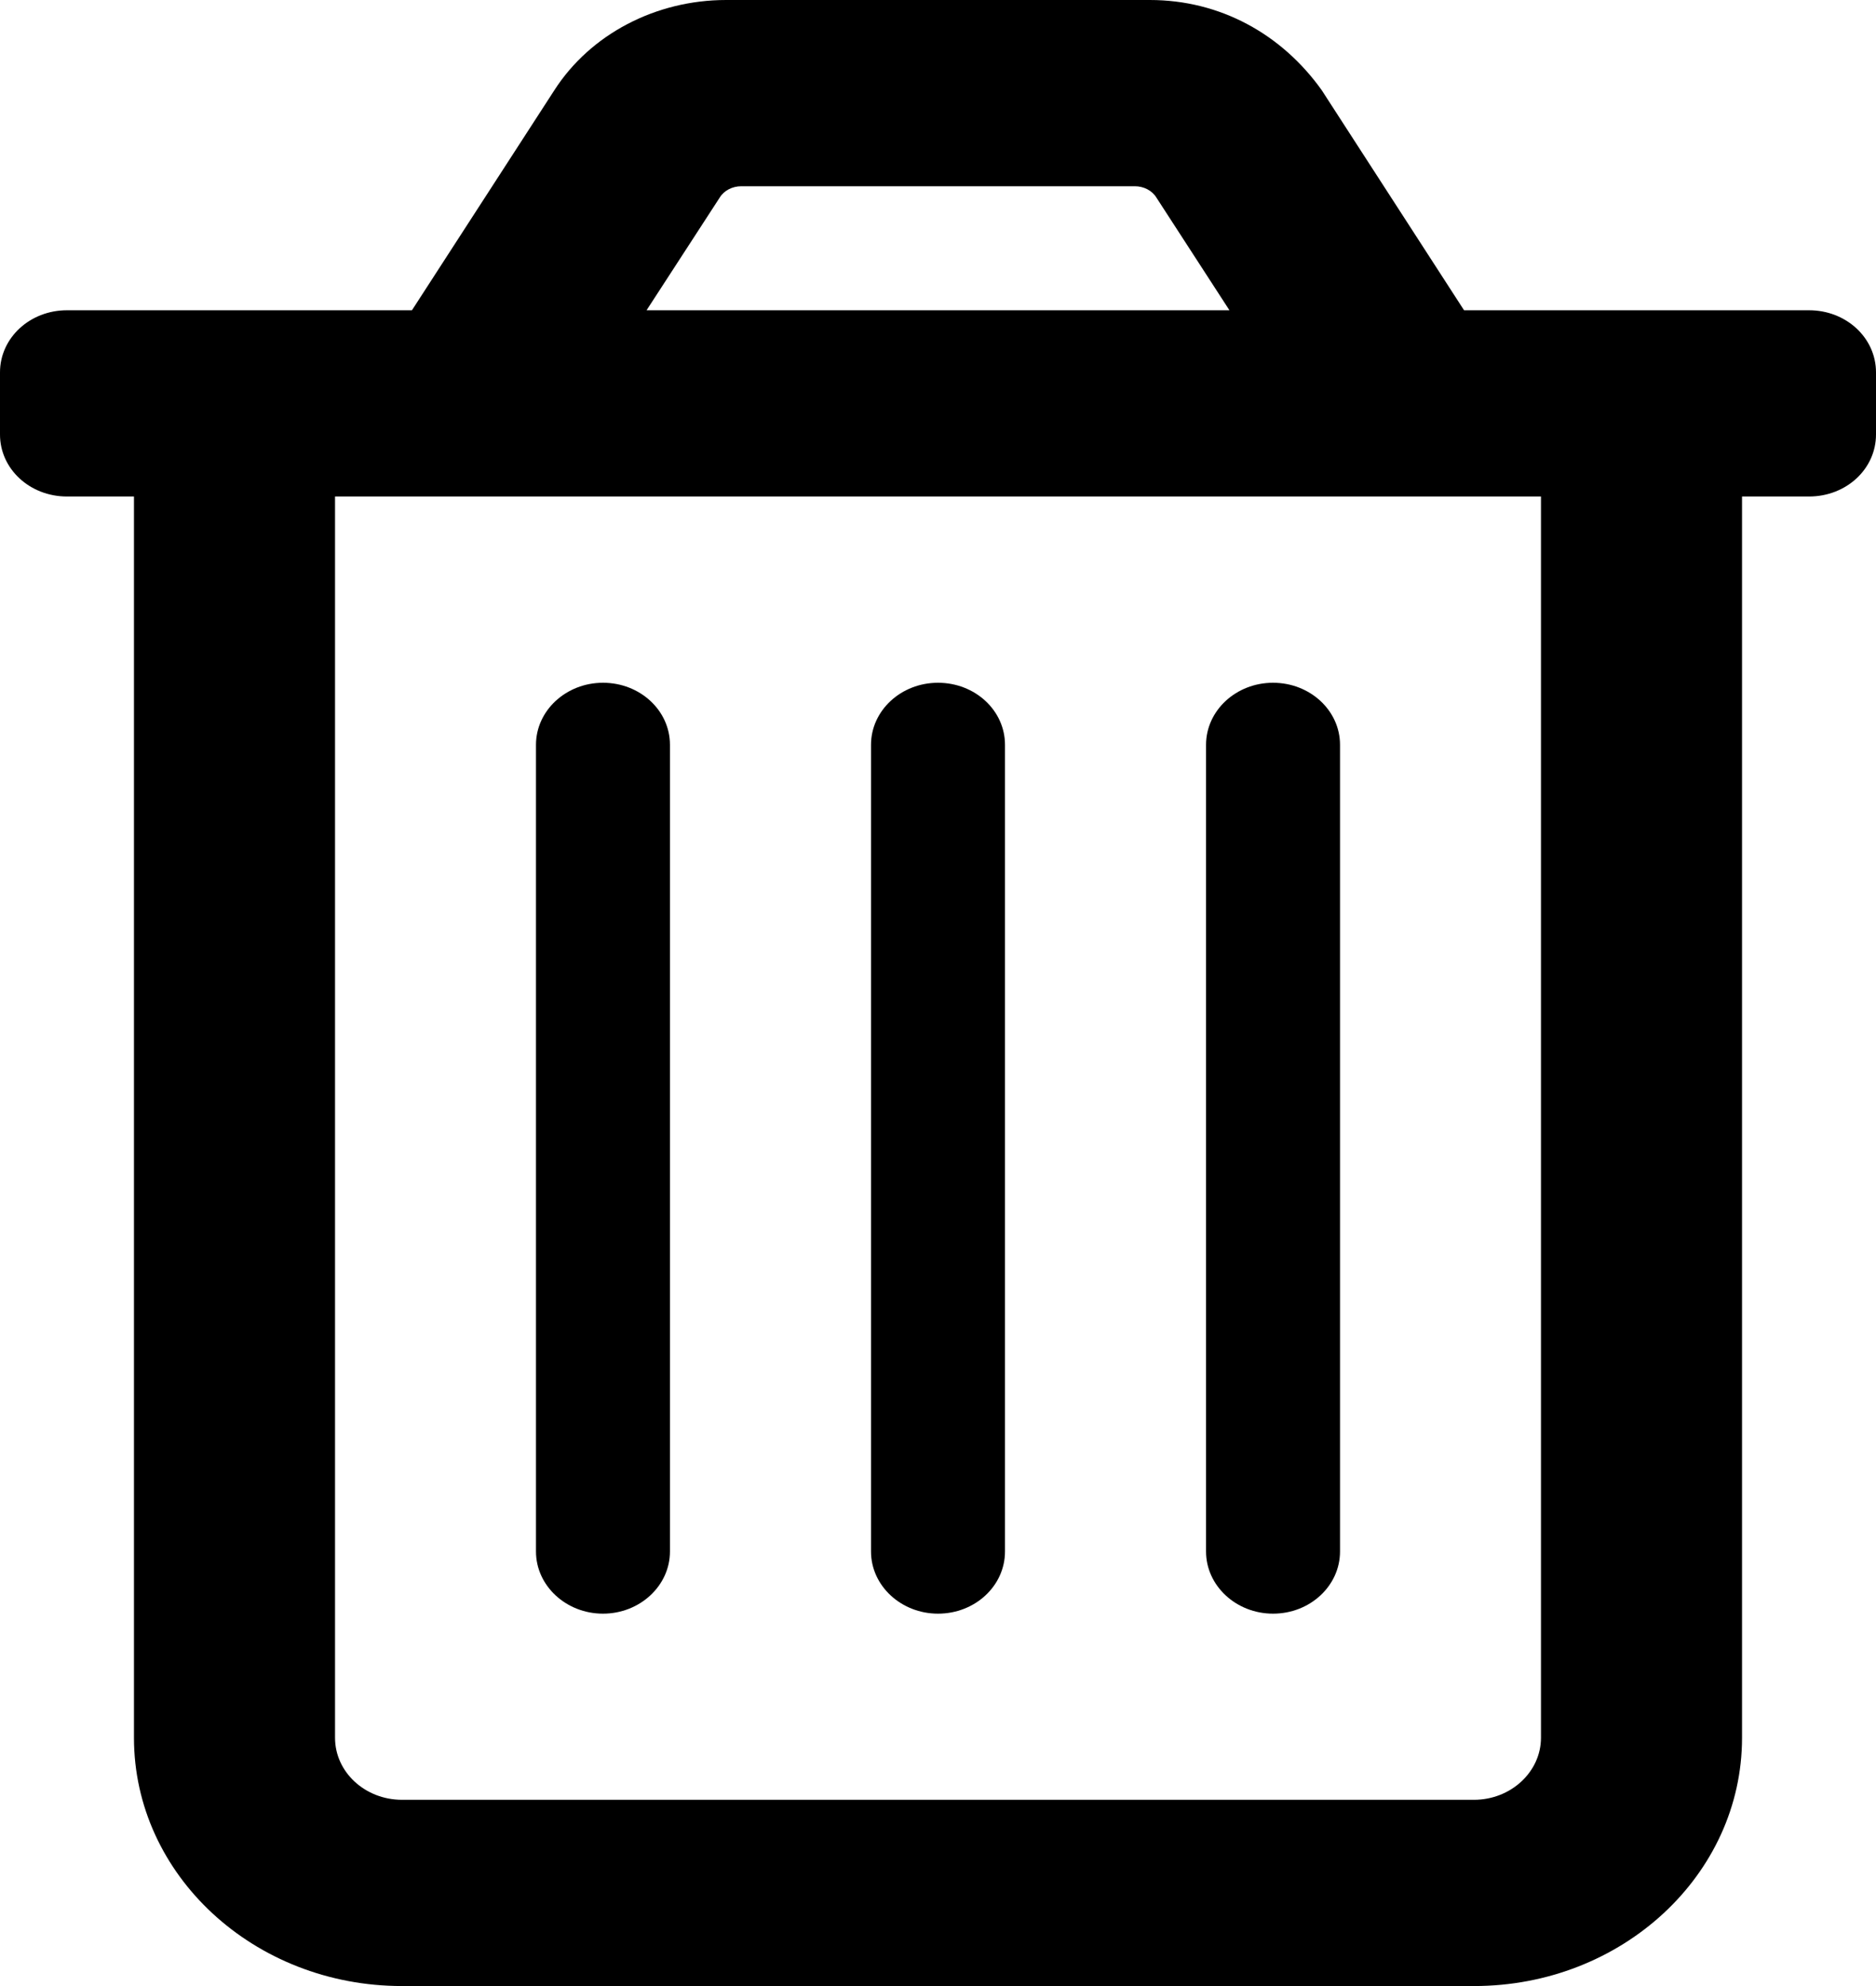 <svg width="17" height="18" viewBox="0 0 17 18" fill="none" xmlns="http://www.w3.org/2000/svg">
<path d="M16.393 2.812H13.267L11.977 0.817C11.615 0.31 11.058 0 10.42 0H6.58C5.942 0 5.35 0.31 5.024 0.817L3.733 2.812H0.607C0.27 2.812 0 3.063 0 3.375V3.938C0 4.25 0.27 4.5 0.607 4.5H1.214V15.75C1.214 16.993 2.301 18 3.643 18H13.357C14.698 18 15.786 16.993 15.786 15.75V4.5H16.393C16.731 4.5 17 4.25 17 3.938V3.375C17 3.063 16.731 2.812 16.393 2.812ZM6.523 1.789C6.561 1.727 6.637 1.688 6.717 1.688H10.284C10.364 1.688 10.44 1.727 10.478 1.789L11.141 2.812H5.859L6.523 1.789ZM13.357 16.312H3.643C3.308 16.312 3.036 16.061 3.036 15.75V4.5H13.964V15.75C13.964 16.059 13.691 16.312 13.357 16.312ZM8.5 14.625C8.836 14.625 9.107 14.373 9.107 14.062V6.75C9.107 6.439 8.836 6.188 8.5 6.188C8.164 6.188 7.893 6.441 7.893 6.75V14.062C7.893 14.372 8.166 14.625 8.5 14.625ZM5.464 14.625C5.798 14.625 6.071 14.372 6.071 14.062V6.75C6.071 6.439 5.8 6.188 5.464 6.188C5.129 6.188 4.857 6.441 4.857 6.75V14.062C4.857 14.372 5.13 14.625 5.464 14.625ZM11.536 14.625C11.871 14.625 12.143 14.373 12.143 14.062V6.75C12.143 6.439 11.871 6.188 11.536 6.188C11.2 6.188 10.929 6.441 10.929 6.75V14.062C10.929 14.372 11.202 14.625 11.536 14.625Z" fill="black"/>
</svg>
